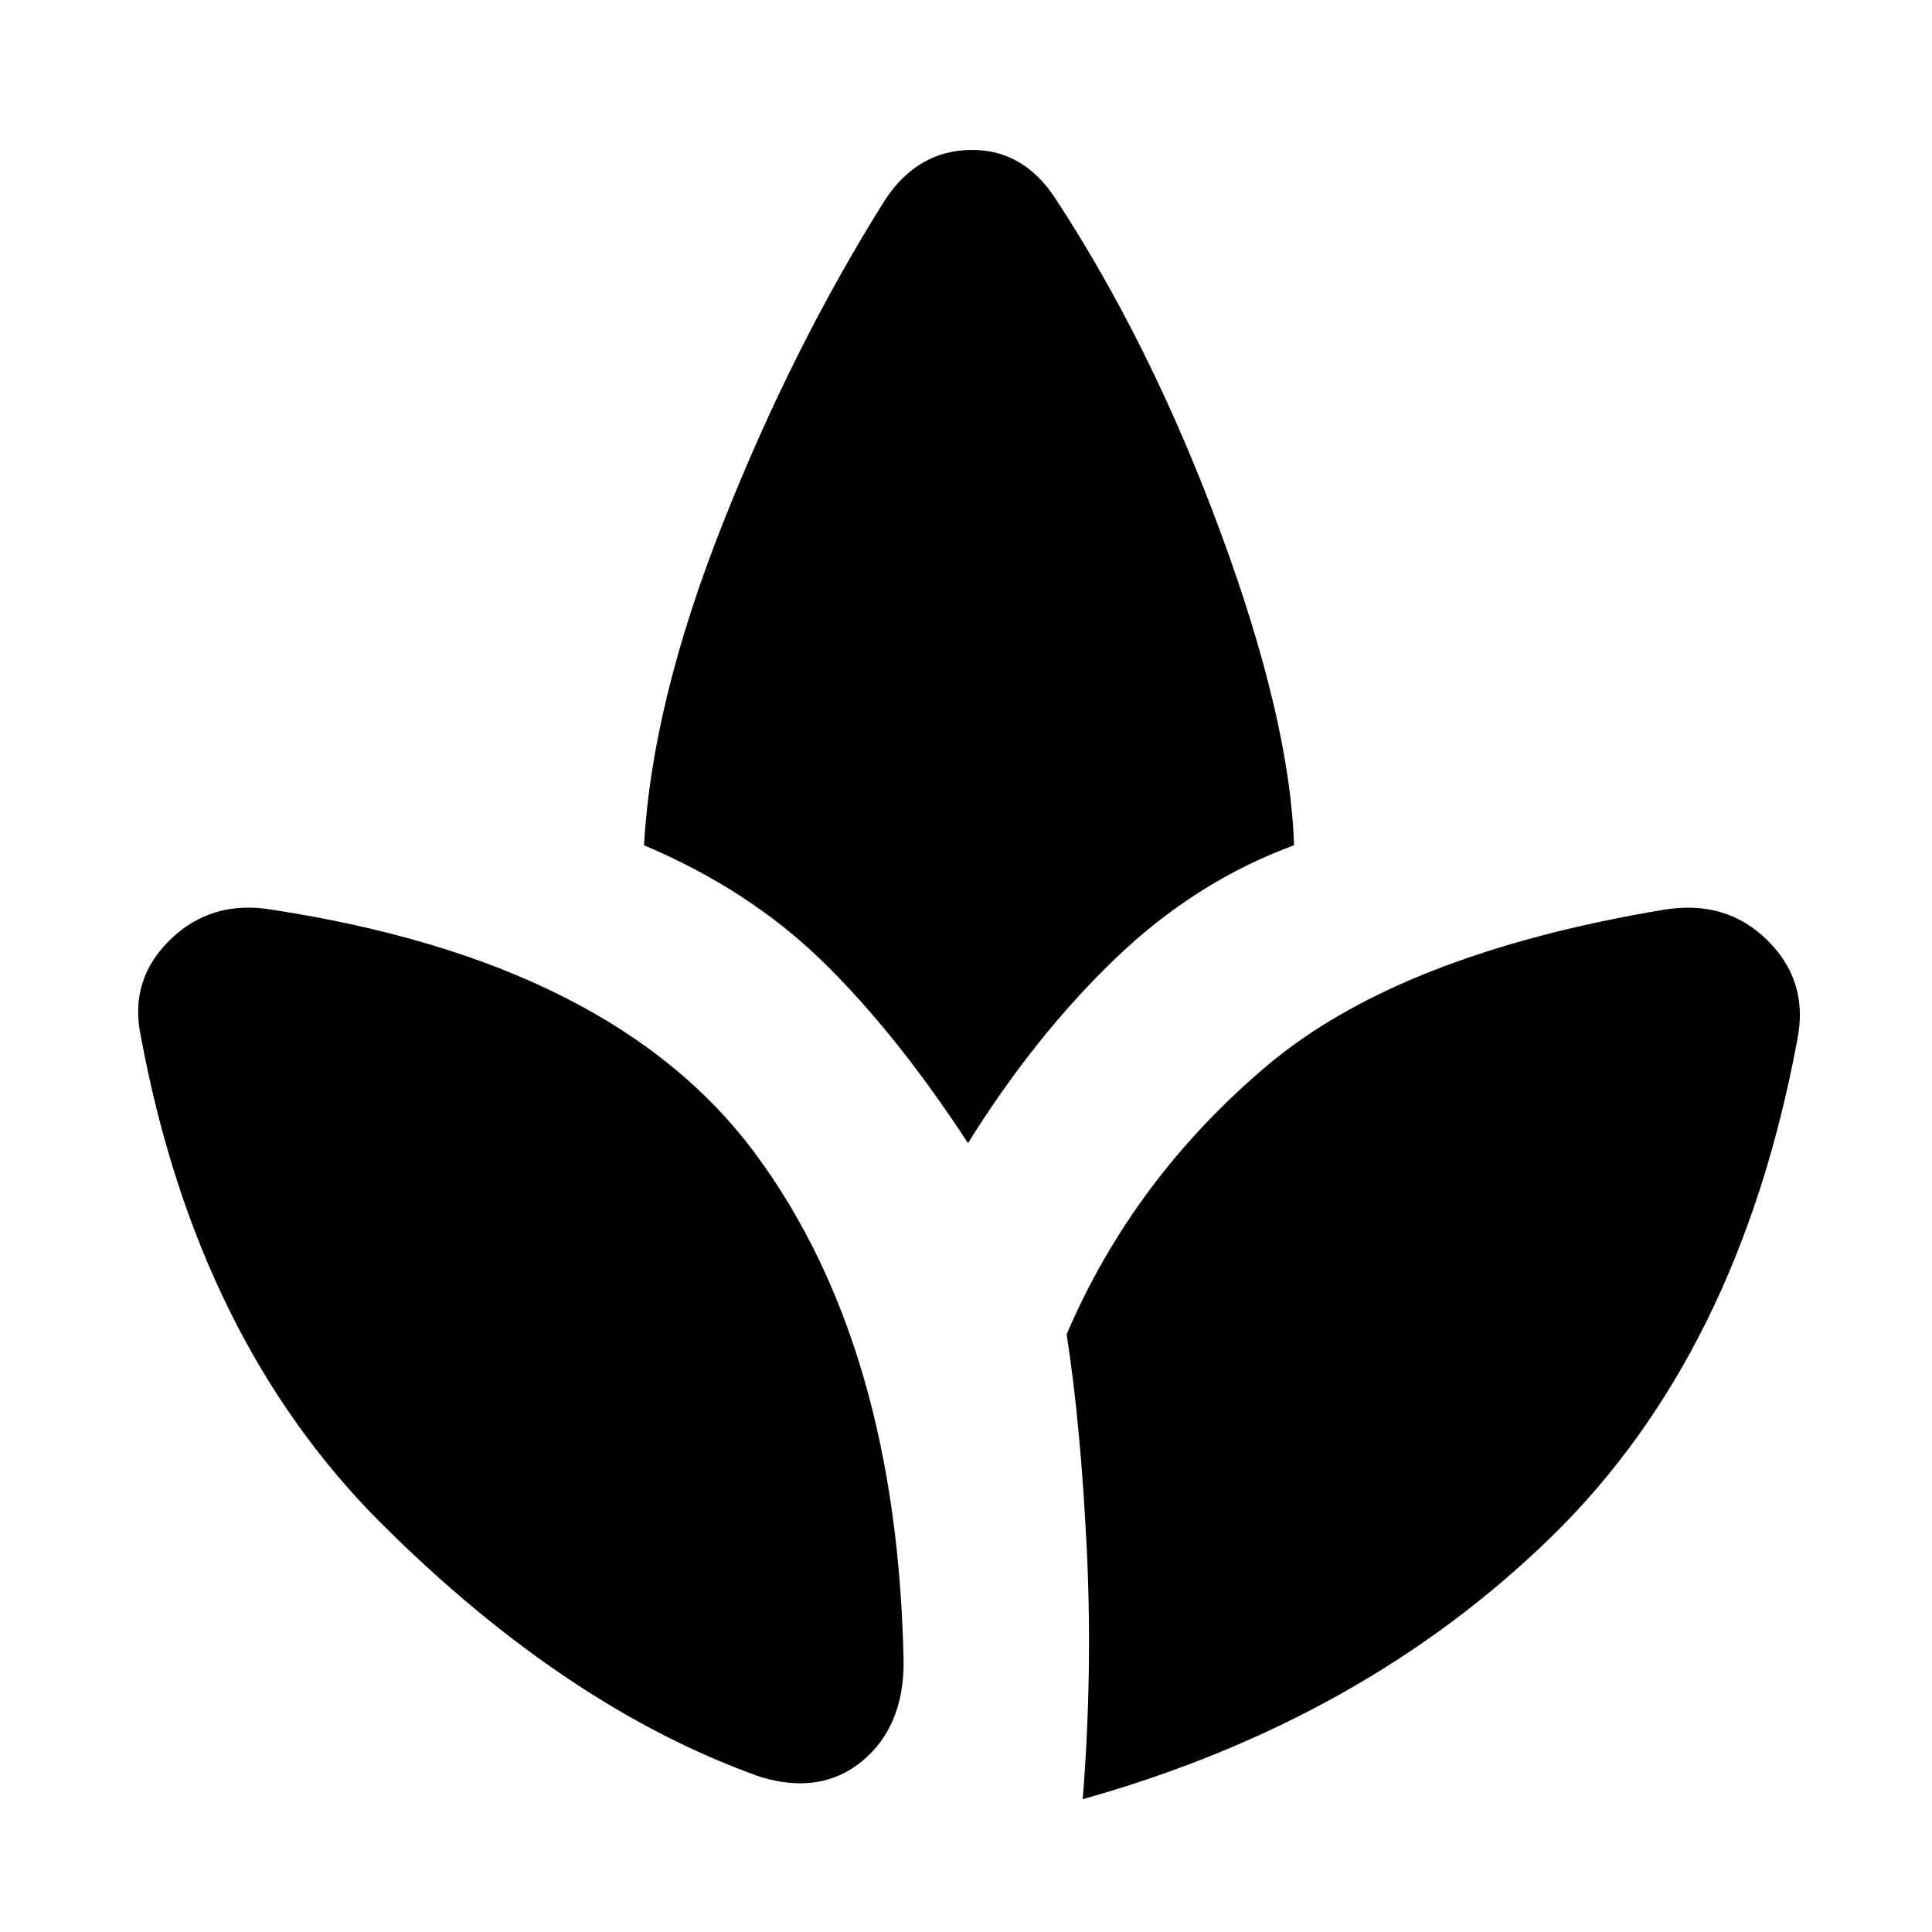 <svg xmlns="http://www.w3.org/2000/svg" height="48" width="48"><path d="M22.45 41.3Q22.45 42.9 21.425 43.75Q20.4 44.6 18.9 44.15Q14.1 42.45 9.5 37.875Q4.9 33.3 3.5 25.75Q3.2 24.35 4.225 23.35Q5.25 22.35 6.75 22.6Q15.25 23.9 18.775 28.675Q22.3 33.45 22.45 41.3ZM22 4.95Q22.8 3.75 24.1 3.725Q25.4 3.7 26.2 4.9Q28.6 8.55 30.325 13.225Q32.05 17.9 32.15 21Q29.7 21.9 27.7 23.825Q25.7 25.75 24.05 28.4Q22.25 25.65 20.425 23.875Q18.6 22.1 16 21Q16.2 17.45 17.95 13.025Q19.7 8.6 22 4.95ZM41.35 22.6Q42.9 22.35 43.925 23.375Q44.95 24.4 44.65 25.85Q43.2 33.65 38.525 38.2Q33.85 42.75 26.9 44.7Q27.15 41.55 27 38.475Q26.85 35.4 26.5 33.15Q28.15 29.3 31.45 26.5Q34.75 23.7 41.35 22.6Z"/></svg>